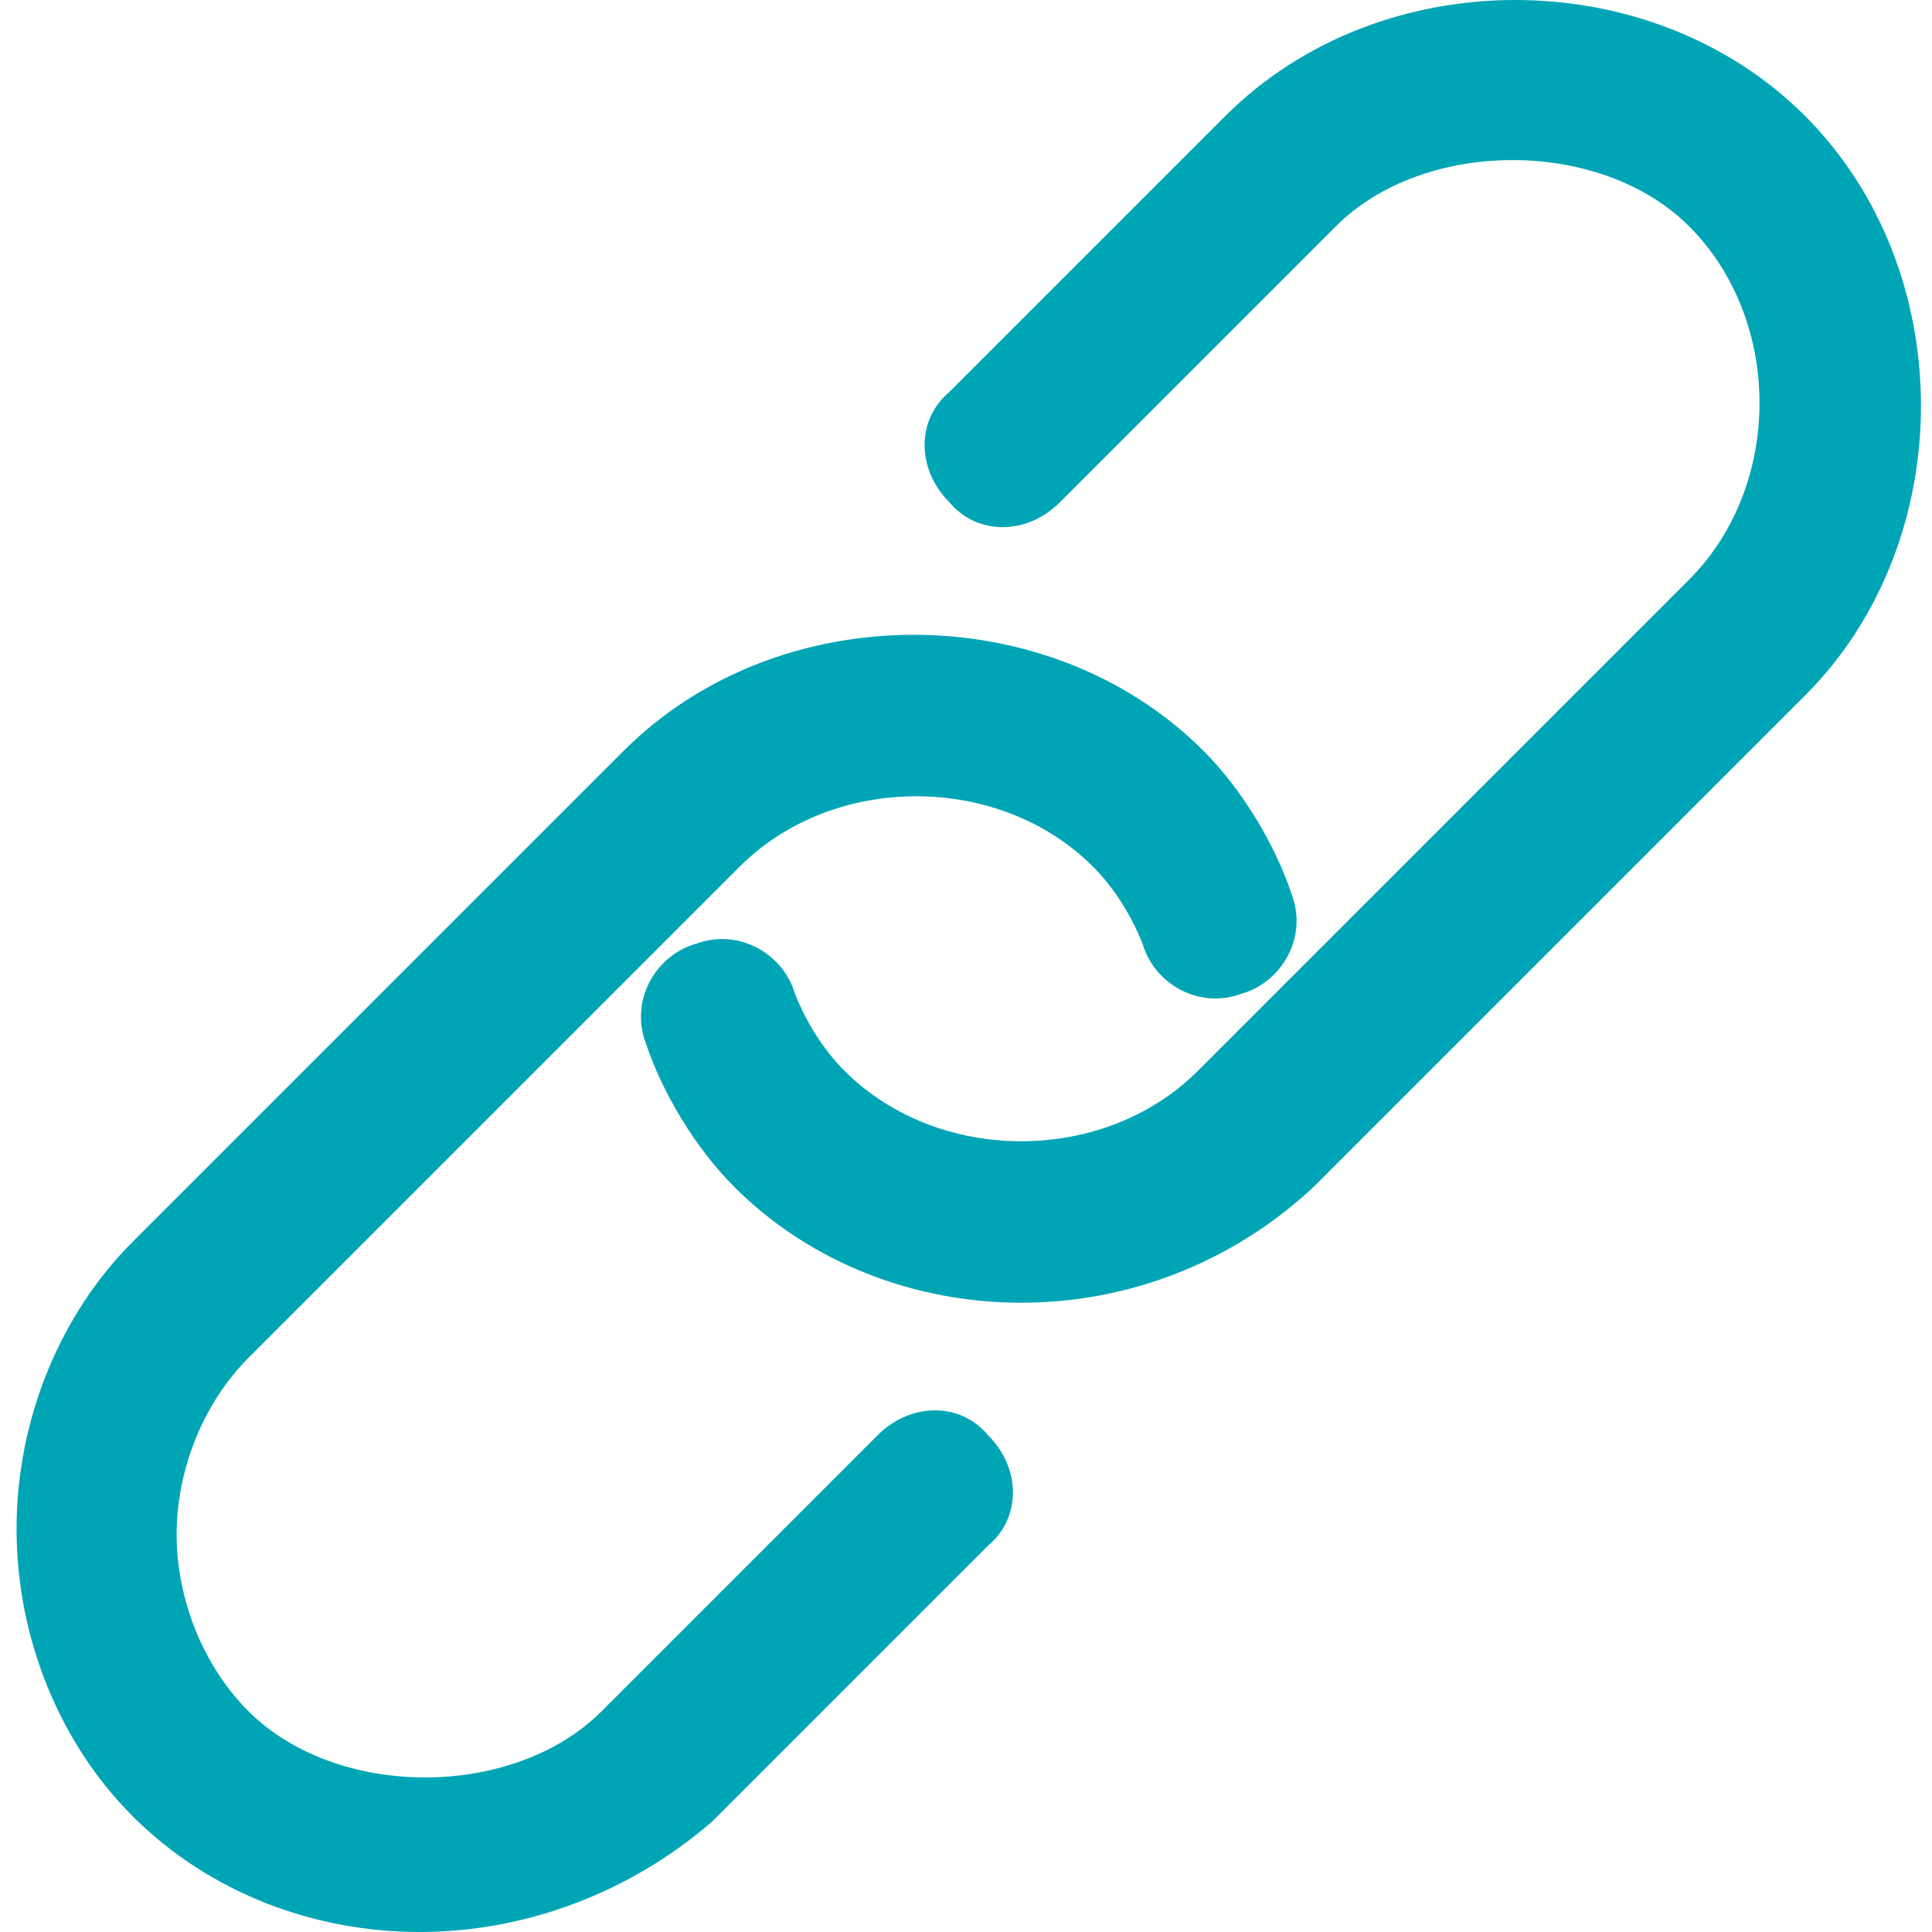 <?xml version="1.0" encoding="utf-8"?>
<!-- Generator: Adobe Illustrator 24.0.1, SVG Export Plug-In . SVG Version: 6.00 Build 0)  -->
<svg version="1.1" id="圖層_1" xmlns="http://www.w3.org/2000/svg" xmlns:xlink="http://www.w3.org/1999/xlink" x="0px" y="0px"
	 viewBox="0 0 35 35" style="enable-background:new 0 0 35 35;" xml:space="preserve">
<style type="text/css">
	.st0{fill:#00A5B5;}
</style>
<g>
	<g>
		<path class="st0" d="M18.5,23.6c-1.9,0-3.8-0.7-5.2-2.1c-0.7-0.7-1.3-1.7-1.6-2.6c-0.3-0.8,0.2-1.6,0.9-1.8
			c0.8-0.3,1.6,0.2,1.8,0.9c0.2,0.5,0.5,1,0.9,1.4c1.7,1.7,4.7,1.7,6.4,0l8.9-8.9c1.7-1.7,1.7-4.7,0-6.4c-1.6-1.6-4.8-1.6-6.4,0
			l-5,5c-0.6,0.6-1.5,0.6-2,0c-0.6-0.6-0.6-1.5,0-2l5-5c2.8-2.8,7.7-2.8,10.5,0c2.8,2.8,2.8,7.7,0,10.5l-8.9,8.9
			C22.3,22.9,20.4,23.6,18.5,23.6z"/>
	</g>
	<g>
		<path class="st0" d="M7.6,35c-1.9,0-3.8-0.7-5.2-2.1c-1.3-1.3-2.1-3.2-2.1-5.2c0-2,0.8-3.9,2.1-5.2l8.9-8.9
			c2.8-2.8,7.7-2.8,10.5,0c0.7,0.7,1.3,1.7,1.6,2.6c0.3,0.8-0.2,1.6-0.9,1.8c-0.8,0.3-1.6-0.2-1.8-0.9c-0.2-0.5-0.5-1-0.9-1.4
			c-1.7-1.7-4.7-1.7-6.4,0l-8.9,8.9c-0.8,0.8-1.3,2-1.3,3.2c0,1.2,0.5,2.4,1.3,3.2c1.6,1.6,4.8,1.6,6.4,0l5-5c0.6-0.6,1.5-0.6,2,0
			c0.6,0.6,0.6,1.5,0,2l-5,5C11.4,34.3,9.5,35,7.6,35z"/>
	</g>
</g>
</svg>
